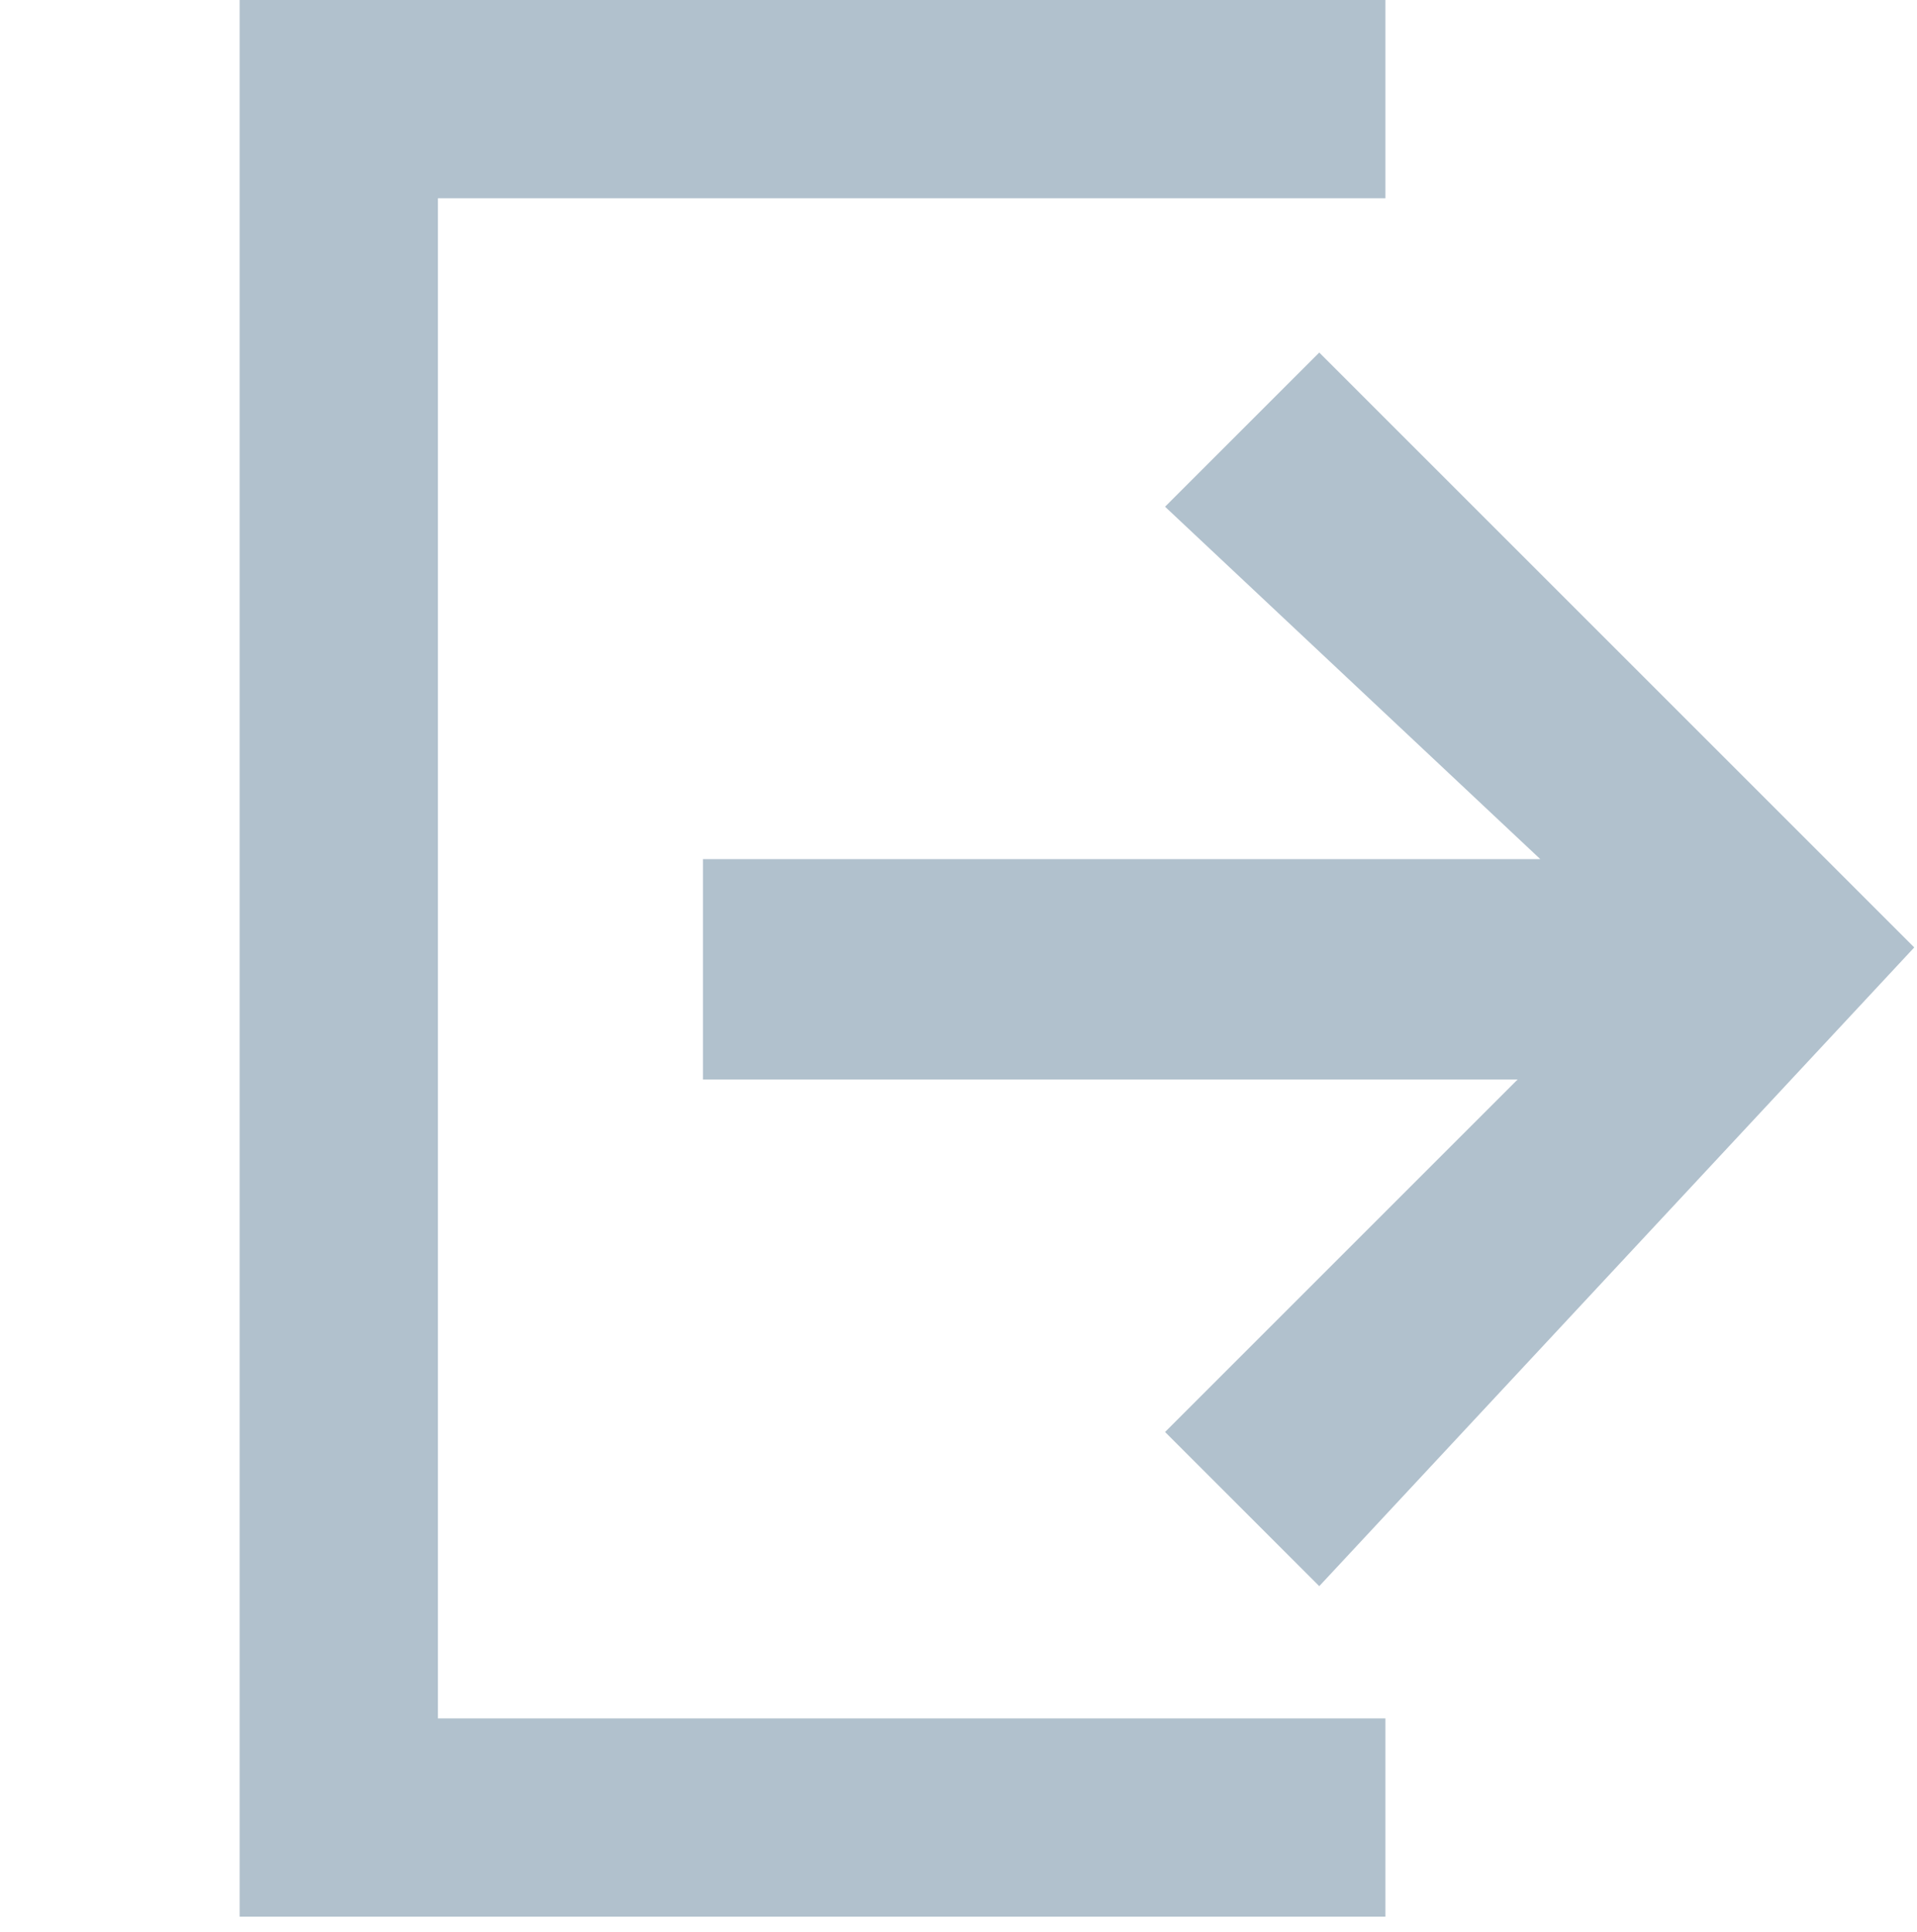 <svg xmlns="http://www.w3.org/2000/svg" width="16" height="16.131" viewBox="0 0 16 16.131">
  <g id="Export" opacity="0.4">
    <rect id="Retângulo_570" data-name="Retângulo 570" width="16" height="16" transform="translate(0 0.131)" fill="none"/>
    <path id="Caminho_151" data-name="Caminho 151" d="M1.655,1.655v12.69H9.563V16H0V0H9.563V1.655ZM9.011,13.241,7.724,11.954l2.943-2.943h-6.8V7.172h6.989L7.724,4.23,9.011,2.943l4.966,4.966Z" transform="translate(2)" fill="#3c6382"/>
  </g>
</svg>
